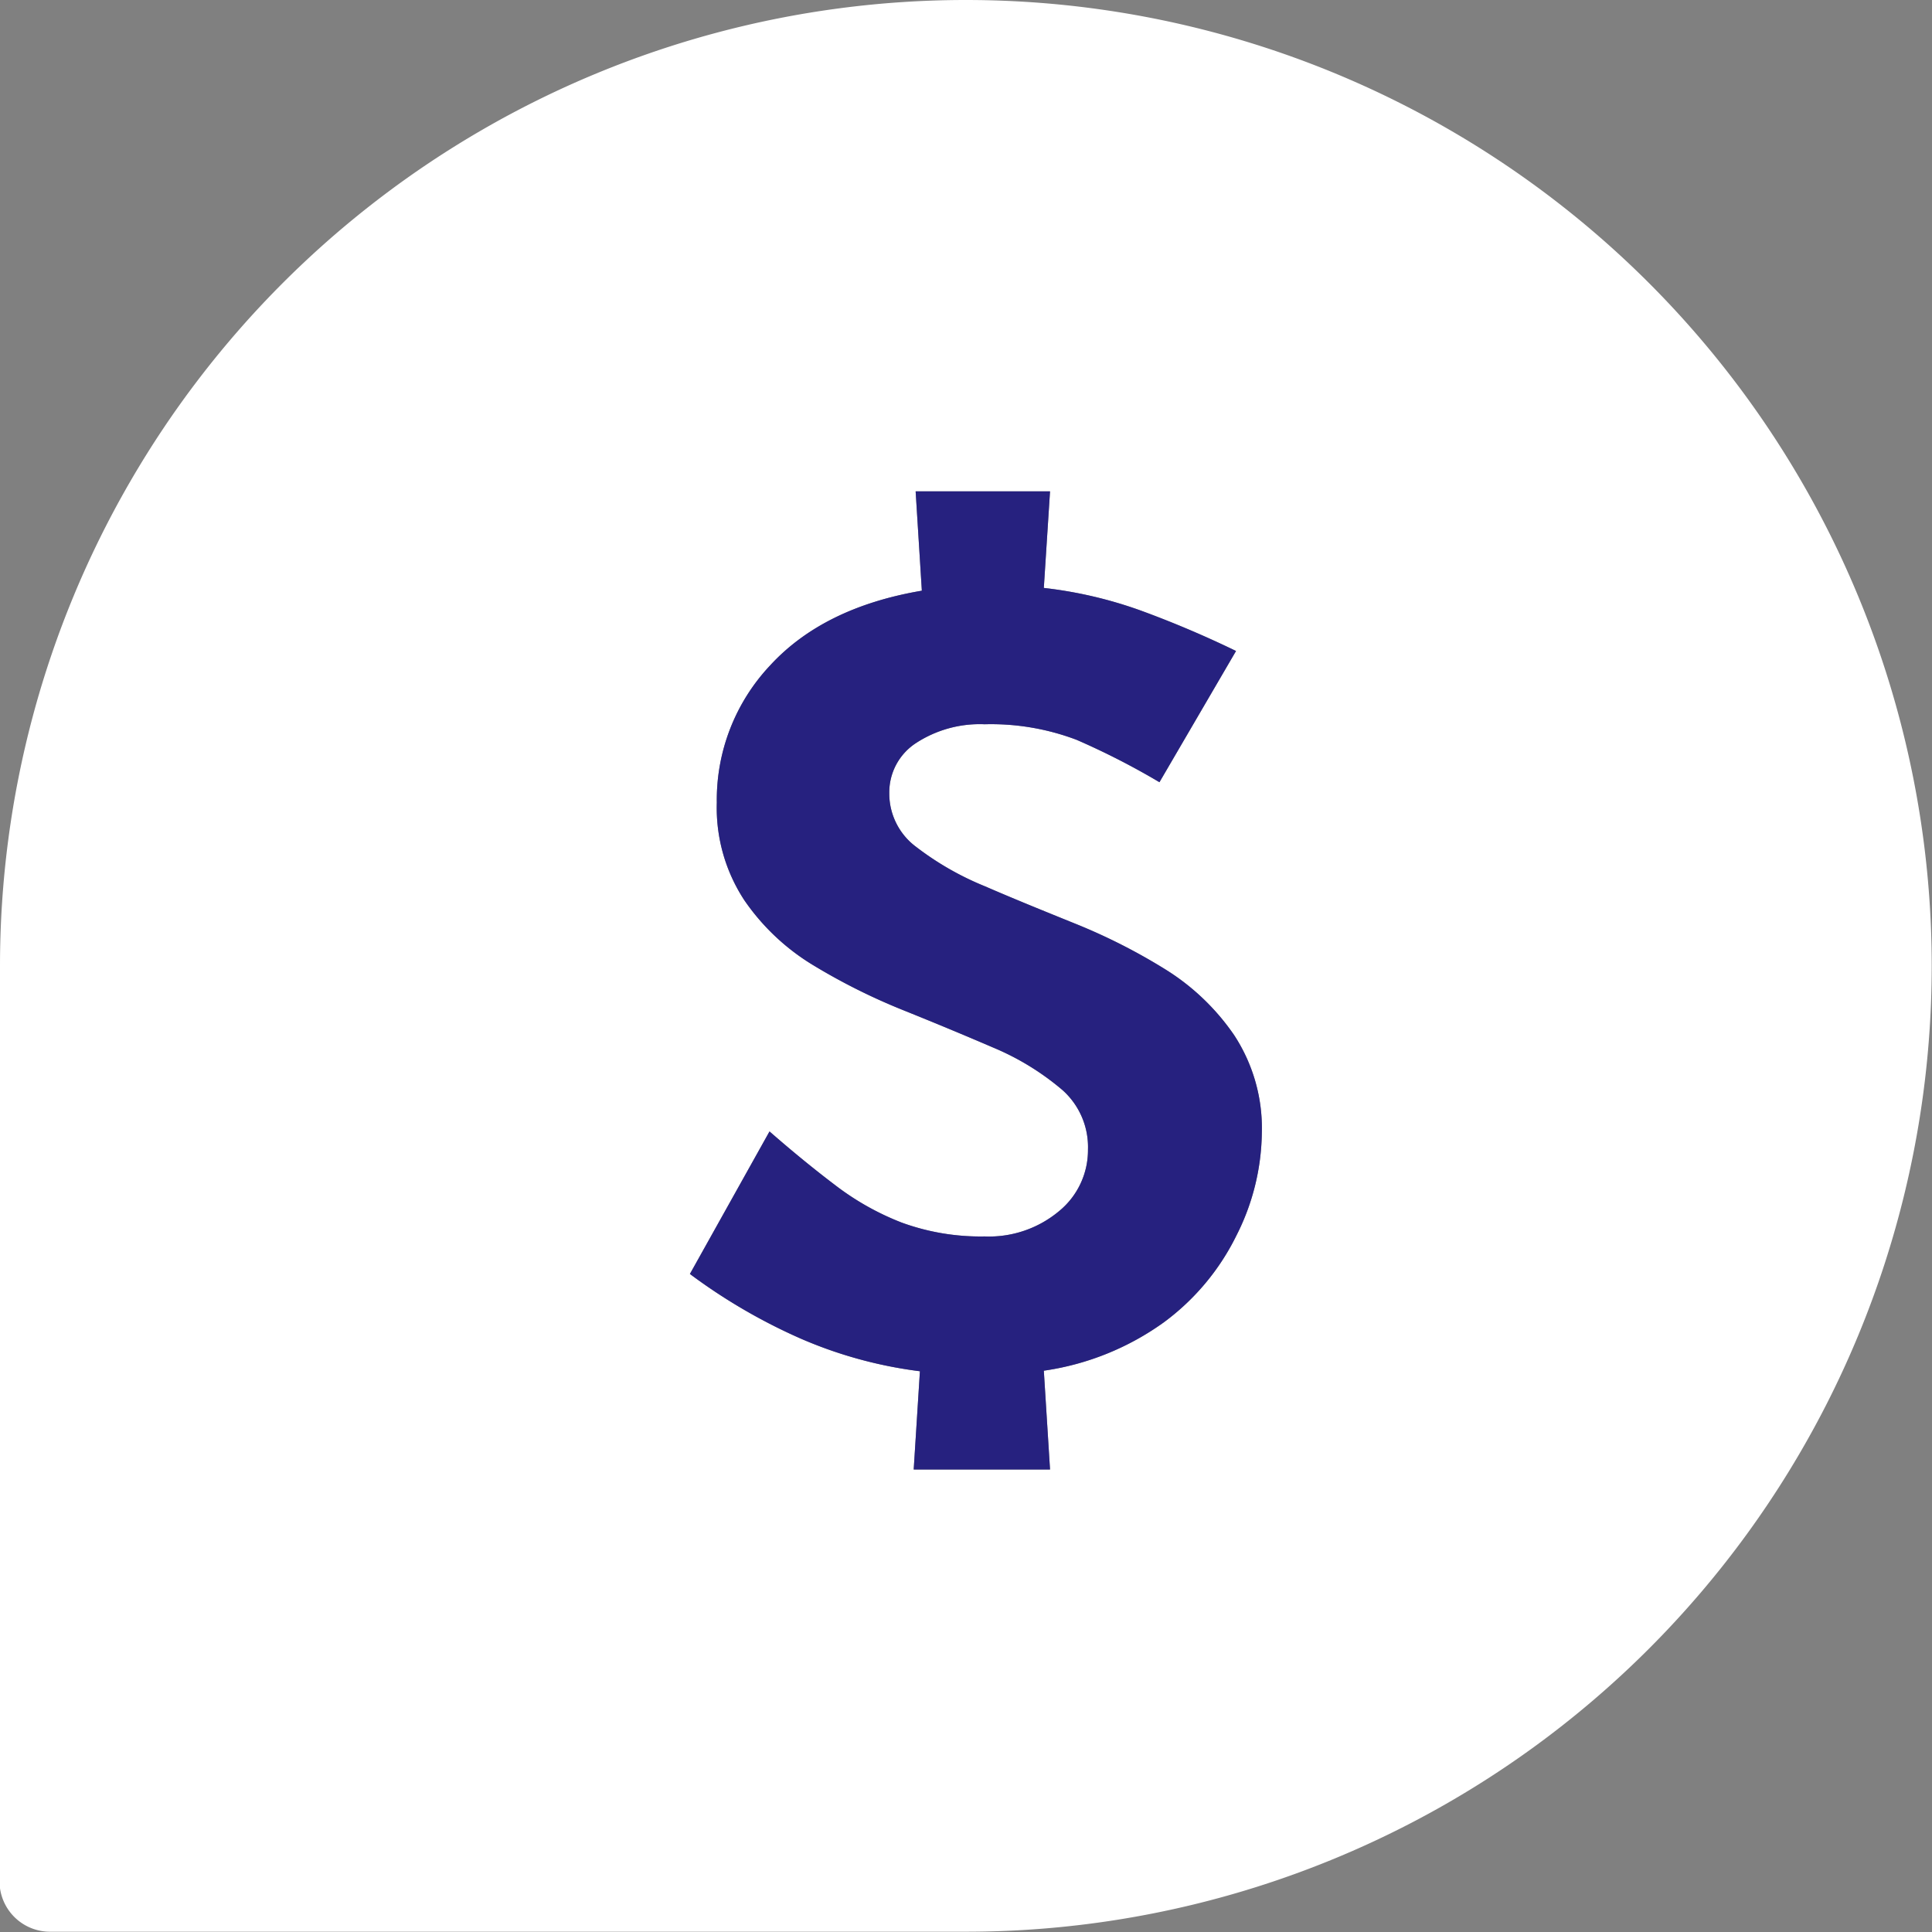 <svg xmlns="http://www.w3.org/2000/svg" viewBox="0 0 140.02 140.03"><rect x="0" y="0" width="140.02" height="140.03" fill="#808080" stroke="none"/><g id="Layer_2" data-name="Layer 2"><g id="Capa_1" data-name="Capa 1"><path d="M70,0A70,70,0,0,0,0,70v66.47l0,.38A3.66,3.66,0,0,0,3.65,140H70A70,70,0,0,0,70,0ZM89.6,89.56a17.29,17.29,0,0,1-5.26,6.28,19.69,19.69,0,0,1-8.69,3.5l.45,7.16H66.22l.45-7.12A31.51,31.51,0,0,1,58,97a41.12,41.12,0,0,1-8-4.67L55.77,82q2.46,2.15,4.73,3.87a19.5,19.5,0,0,0,4.86,2.74,16.67,16.67,0,0,0,6,1,7.91,7.91,0,0,0,5.39-1.83,5.71,5.71,0,0,0,2.1-4.47A5.53,5.53,0,0,0,77,79a19.07,19.07,0,0,0-5-3.07q-3.09-1.33-6.52-2.71a44.69,44.69,0,0,1-6.53-3.26,16.25,16.25,0,0,1-5-4.71,12.21,12.21,0,0,1-2-7.08,14.22,14.22,0,0,1,3.86-9.94q3.87-4.21,11-5.42l-.45-7.2H76.1l-.45,7a30.94,30.94,0,0,1,7,1.63,74.24,74.24,0,0,1,6.93,2.94l-5.55,9.51a54.1,54.1,0,0,0-6-3.07,17.51,17.51,0,0,0-6.67-1.13,8.46,8.46,0,0,0-5,1.38,4.26,4.26,0,0,0-1.91,3.6,4.81,4.81,0,0,0,1.95,3.91,21.36,21.36,0,0,0,5,2.86c2,.87,4.22,1.77,6.52,2.7a42.53,42.53,0,0,1,6.53,3.31,16.75,16.75,0,0,1,5,4.78,12.31,12.31,0,0,1,2,7.1A16.85,16.85,0,0,1,89.6,89.56Z" style="fill:#fff"/><path d="M89.6,89.56a17.29,17.29,0,0,1-5.26,6.28,19.69,19.69,0,0,1-8.69,3.5l.45,7.16H66.22l.45-7.12A31.51,31.51,0,0,1,58,97a41.12,41.12,0,0,1-8-4.67L55.77,82q2.46,2.15,4.73,3.87a19.5,19.5,0,0,0,4.86,2.74,16.67,16.67,0,0,0,6,1,7.91,7.91,0,0,0,5.39-1.83,5.71,5.71,0,0,0,2.1-4.47A5.53,5.53,0,0,0,77,79a19.07,19.07,0,0,0-5-3.07q-3.09-1.33-6.52-2.71a44.69,44.69,0,0,1-6.53-3.26,16.25,16.25,0,0,1-5-4.71,12.21,12.21,0,0,1-2-7.08,14.22,14.22,0,0,1,3.86-9.94q3.87-4.21,11-5.42l-.45-7.2H76.1l-.45,7a30.94,30.94,0,0,1,7,1.63,74.24,74.24,0,0,1,6.93,2.94l-5.55,9.51a54.1,54.1,0,0,0-6-3.07,17.51,17.51,0,0,0-6.67-1.13,8.46,8.46,0,0,0-5,1.38,4.26,4.26,0,0,0-1.91,3.6,4.81,4.81,0,0,0,1.95,3.91,21.36,21.36,0,0,0,5,2.86c2,.87,4.22,1.77,6.52,2.7a42.53,42.53,0,0,1,6.53,3.31,16.75,16.75,0,0,1,5,4.78,12.31,12.31,0,0,1,2,7.1A16.85,16.85,0,0,1,89.6,89.56Z" style="fill:#26217f"/></g></g></svg>